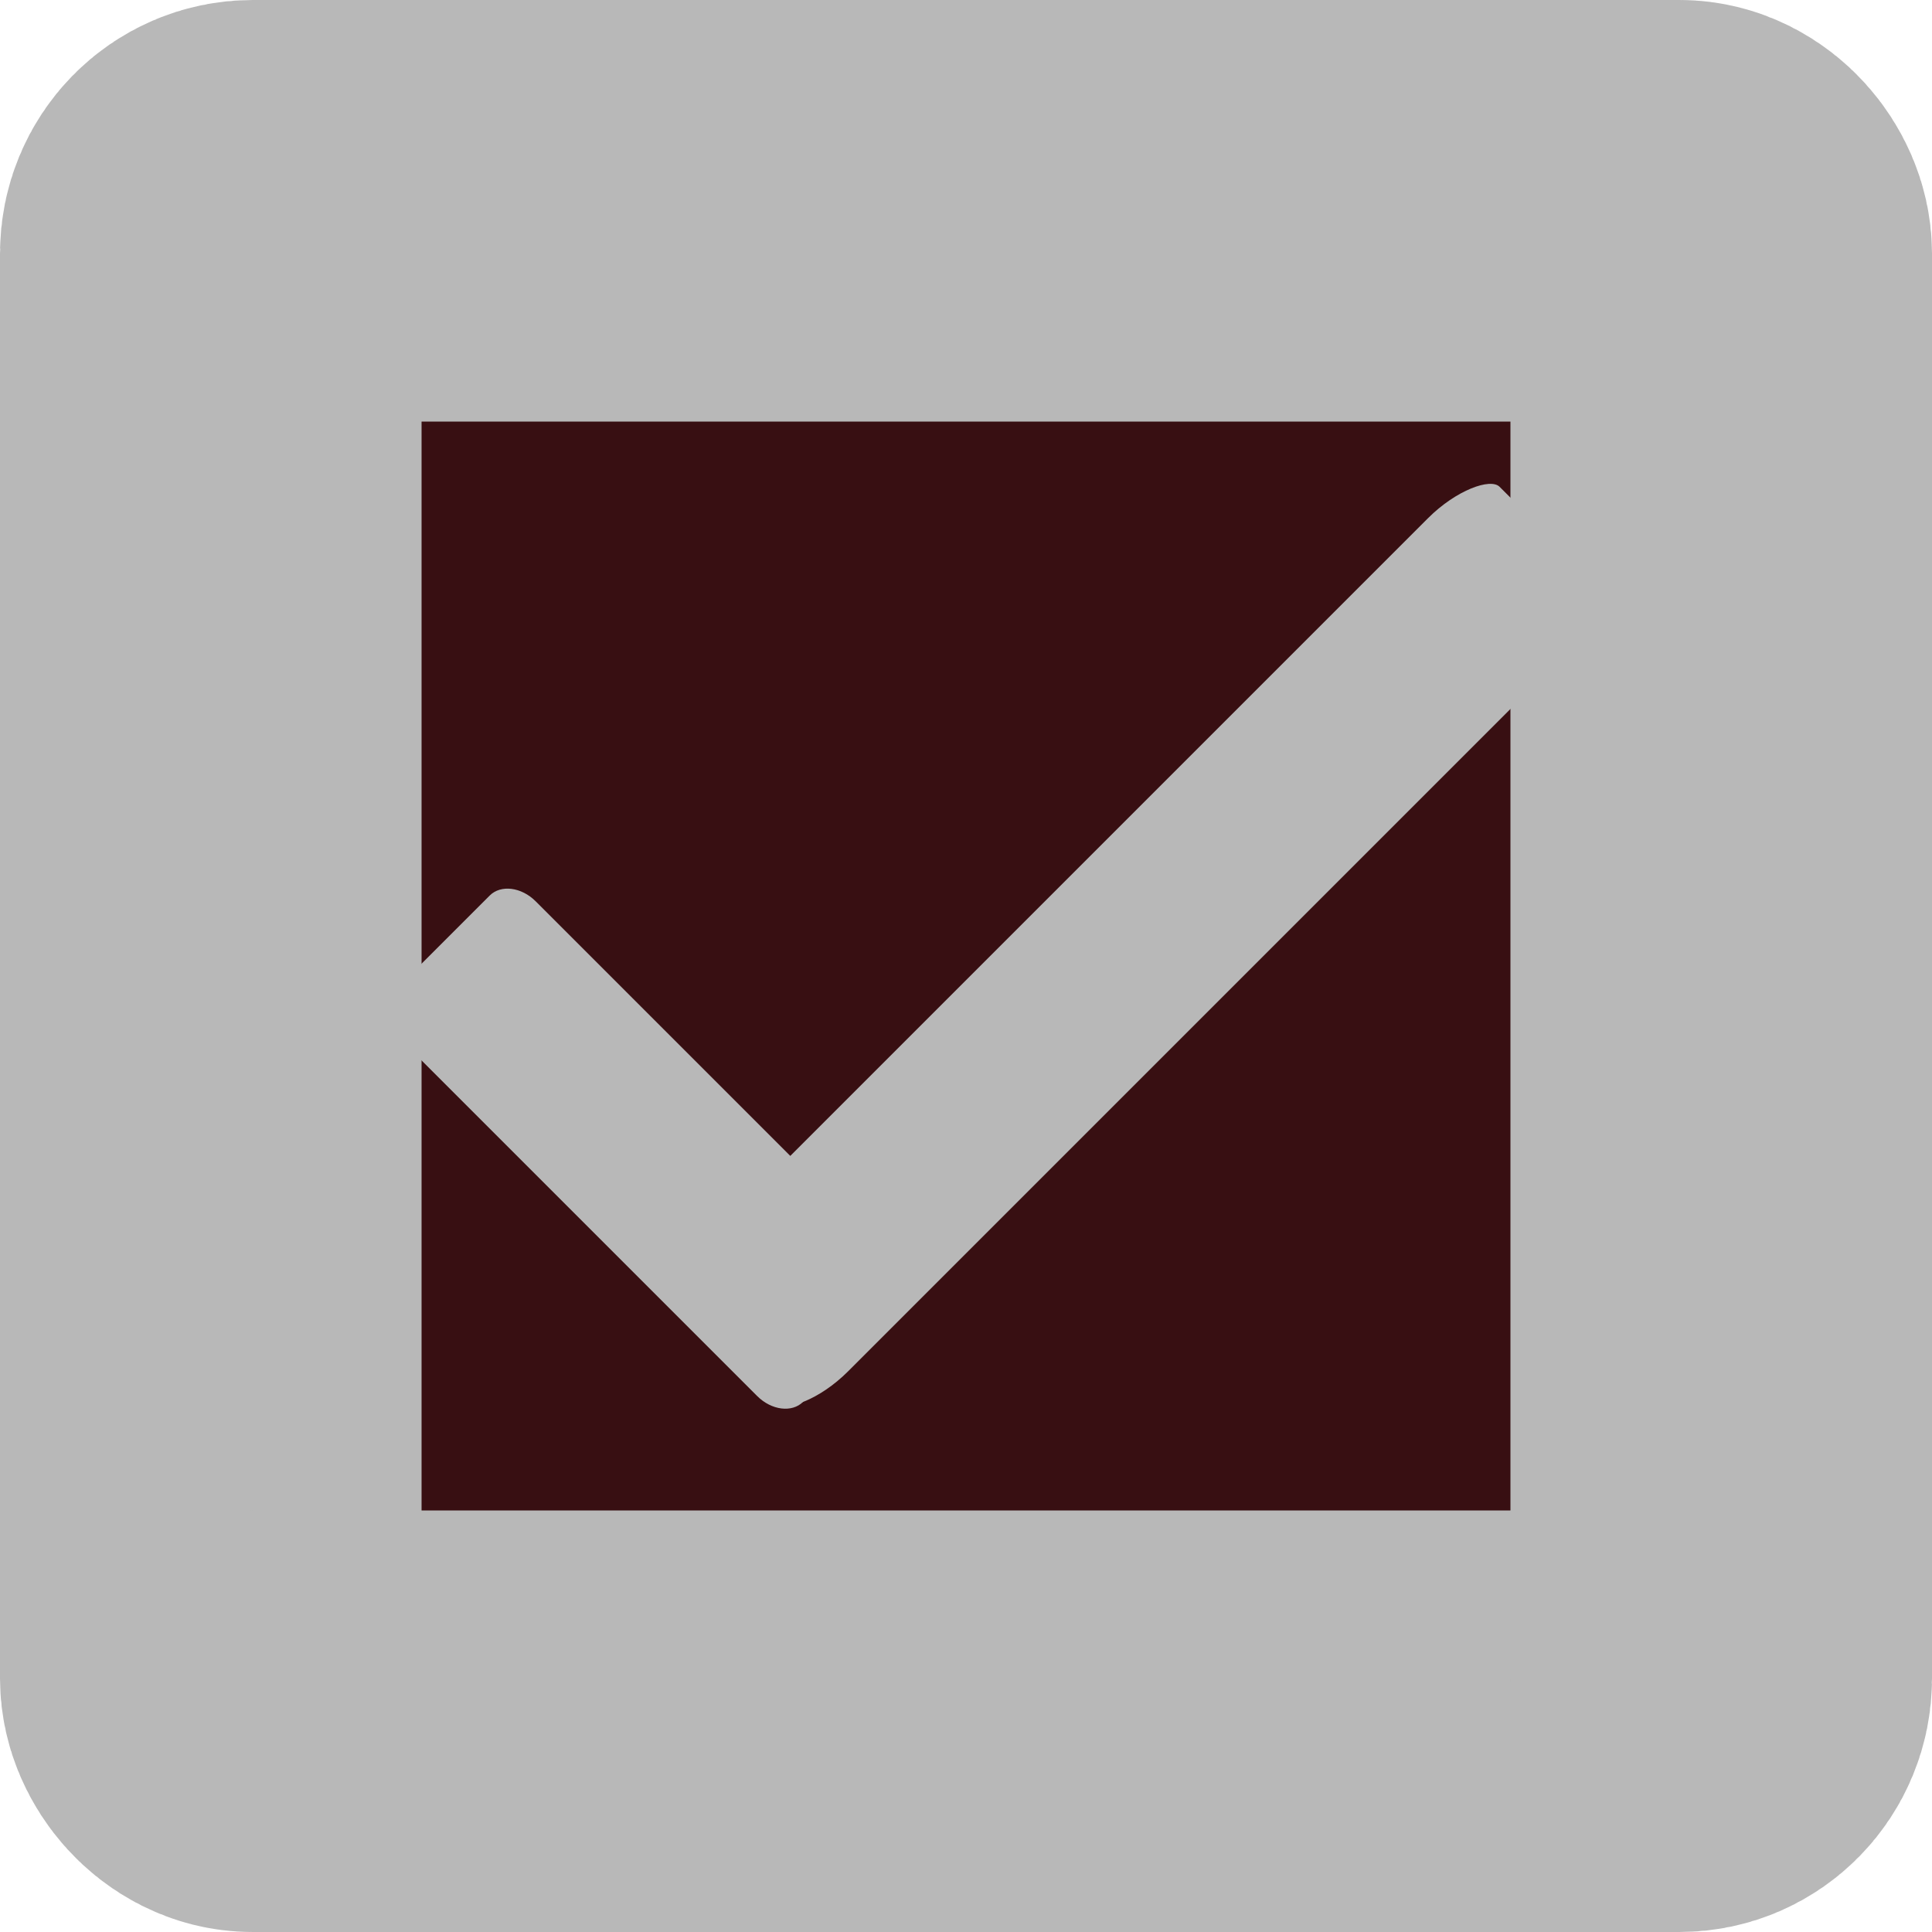 <?xml version="1.0" encoding="UTF-8" standalone="no"?>
<!-- Created with Inkscape (http://www.inkscape.org/) -->

<svg
   width="10mm"
   height="10mm"
   viewBox="0 0 10 10"
   version="1.1"
   id="svg1"
   inkscape:version="1.3.2 (091e20ef0f, 2023-11-25)"
   sodipodi:docname="checkbox_checked_disable.svg"
   xmlns:inkscape="http://www.inkscape.org/namespaces/inkscape"
   xmlns:sodipodi="http://sodipodi.sourceforge.net/DTD/sodipodi-0.dtd"
   xmlns="http://www.w3.org/2000/svg"
   xmlns:svg="http://www.w3.org/2000/svg">
  <sodipodi:namedview
     id="namedview1"
     pagecolor="#ffffff"
     bordercolor="#000000"
     borderopacity="0.25"
     inkscape:showpageshadow="2"
     inkscape:pageopacity="0.0"
     inkscape:pagecheckerboard="0"
     inkscape:deskcolor="#d1d1d1"
     inkscape:document-units="mm"
     inkscape:zoom="6.9700337"
     inkscape:cx="16.21226"
     inkscape:cy="24.246655"
     inkscape:window-width="1300"
     inkscape:window-height="702"
     inkscape:window-x="0"
     inkscape:window-y="0"
     inkscape:window-maximized="1"
     inkscape:current-layer="layer1" />
  <defs
     id="defs1">
    <inkscape:path-effect
       effect="spiro"
       id="path-effect2"
       is_visible="true"
       lpeversion="1" />
    <inkscape:path-effect
       effect="spiro"
       id="path-effect1"
       is_visible="true"
       lpeversion="1" />
  </defs>
  <g
     inkscape:label="图层 1"
     inkscape:groupmode="layer"
     id="layer1"
     transform="translate(2.8,1)">
    <rect
       style="fill:#380f12;fill-rule:evenodd;stroke:#b8b8b8;stroke-width:2.182;paint-order:stroke fill markers"
       id="rect1"
       width="7.818"
       height="7.818"
       x="-1.709"
       y="0.091"
       rx="0.216"
       ry="0.221" />
    <rect
       style="fill:#b8b8b8;fill-opacity:1;fill-rule:evenodd;stroke:none;stroke-width:2.359;stroke-opacity:1;paint-order:stroke fill markers"
       id="rect2"
       width="6"
       height="1"
       x="-3.566"
       y="4.436"
       rx="0.378"
       ry="0.147"
       transform="rotate(-45)" />
    <rect
       style="fill:#b8b8b8;fill-opacity:1;fill-rule:evenodd;stroke:none;stroke-width:1.668;stroke-opacity:1;paint-order:stroke fill markers"
       id="rect2-5"
       width="3"
       height="1"
       x="2.383"
       y="2.611"
       rx="0.189"
       ry="0.147"
       transform="rotate(45)" />
  </g>
</svg>
